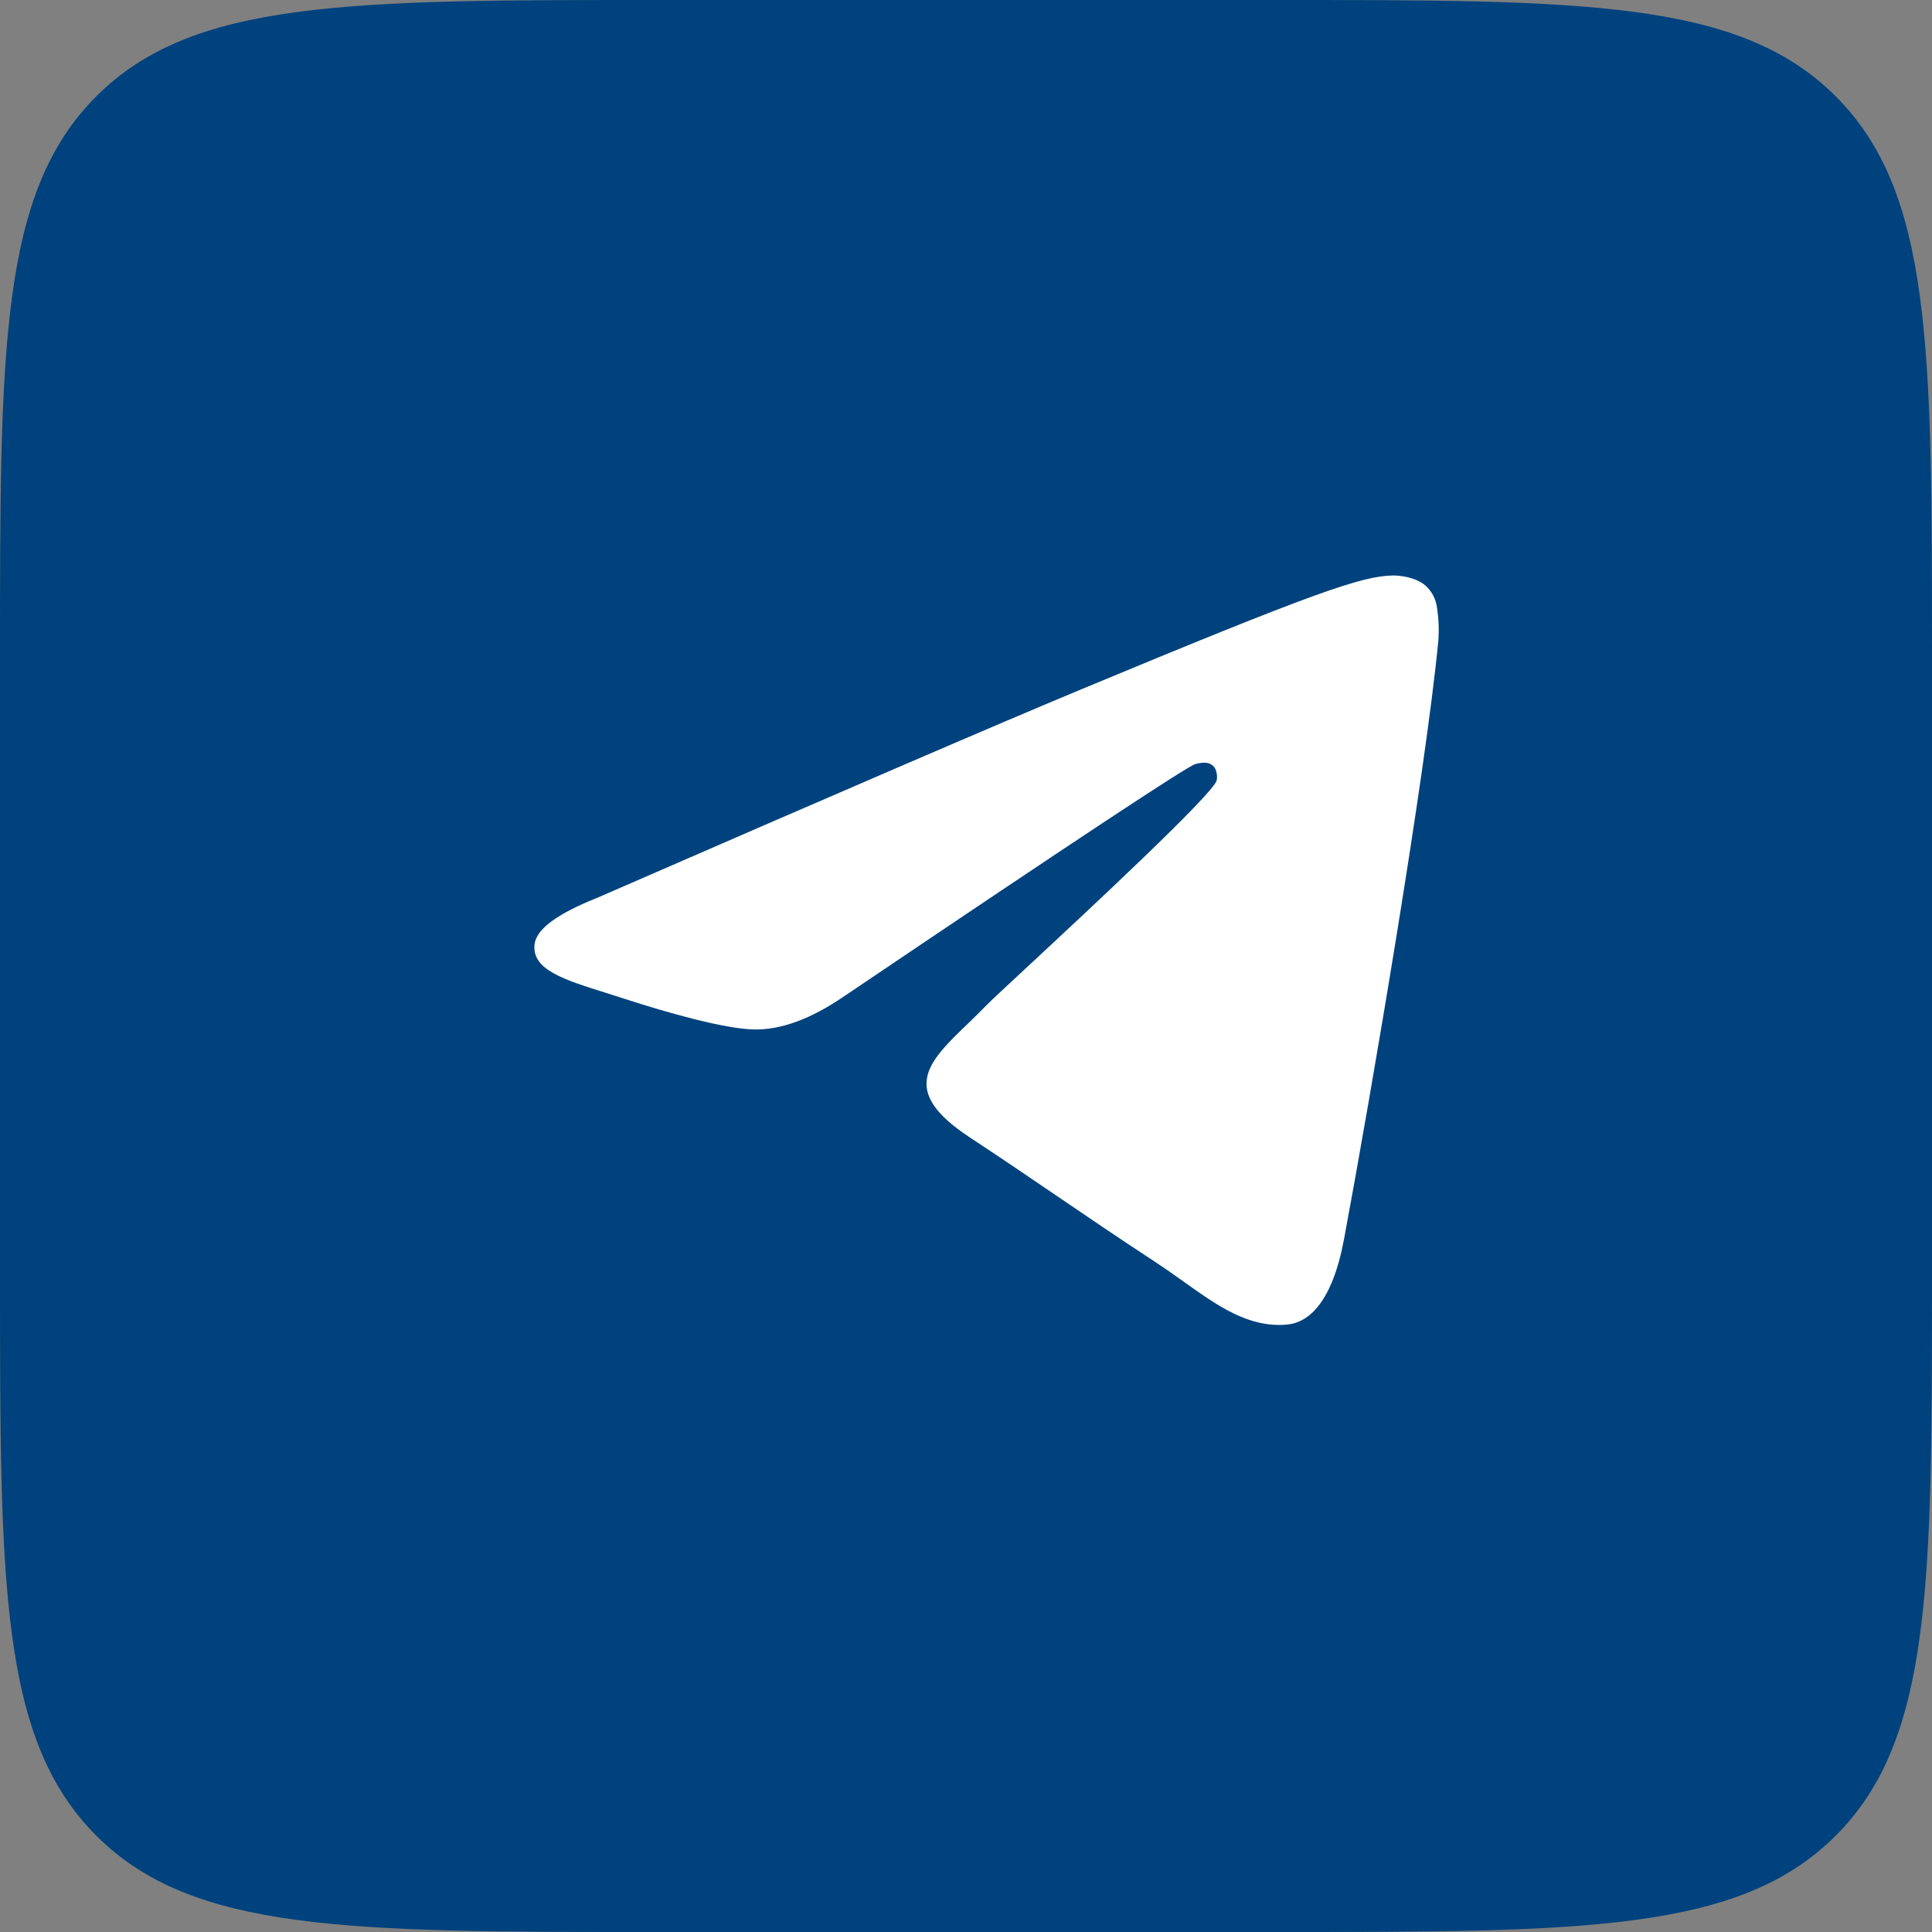 <svg width="47" height="47" viewBox="0 0 47 47" fill="none" xmlns="http://www.w3.org/2000/svg">
<rect x="0" y="0" width="47" height="47" fill="#808080" stroke="none"/>
<path d="M0 16C0 8.458 0 4.686 2.343 2.343C4.686 0 8.458 0 16 0H31C38.542 0 42.314 0 44.657 2.343C47 4.686 47 8.458 47 16V31C47 38.542 47 42.314 44.657 44.657C42.314 47 38.542 47 31 47H16C8.458 47 4.686 47 2.343 44.657C0 42.314 0 38.542 0 31V16Z" fill="#00427D"/>
<path d="M26.326 16.76C24.356 17.579 20.418 19.276 14.513 21.848C13.554 22.23 13.051 22.603 13.005 22.967C12.928 23.585 13.701 23.828 14.751 24.157C14.894 24.203 15.043 24.249 15.195 24.299C16.23 24.635 17.621 25.029 18.343 25.044C19 25.057 19.733 24.787 20.541 24.233C26.058 20.508 28.906 18.626 29.085 18.585C29.211 18.556 29.387 18.519 29.505 18.626C29.623 18.73 29.611 18.93 29.599 18.983C29.522 19.309 26.493 22.127 24.923 23.585C24.434 24.039 24.088 24.362 24.017 24.436C23.858 24.6 23.696 24.757 23.541 24.907C22.579 25.832 21.86 26.528 23.581 27.662C24.384 28.191 25.032 28.632 25.672 29.068L25.73 29.107C26.451 29.598 27.17 30.088 28.102 30.699C28.338 30.854 28.565 31.015 28.786 31.172C29.625 31.771 30.379 32.308 31.311 32.223C31.851 32.173 32.412 31.665 32.696 30.147C33.366 26.558 34.686 18.786 34.991 15.582C35.01 15.316 34.999 15.049 34.958 14.785C34.933 14.572 34.829 14.377 34.667 14.236C34.426 14.039 34.051 13.997 33.882 14C33.121 14.014 31.953 14.421 26.326 16.76Z" fill="white"/>
</svg>
